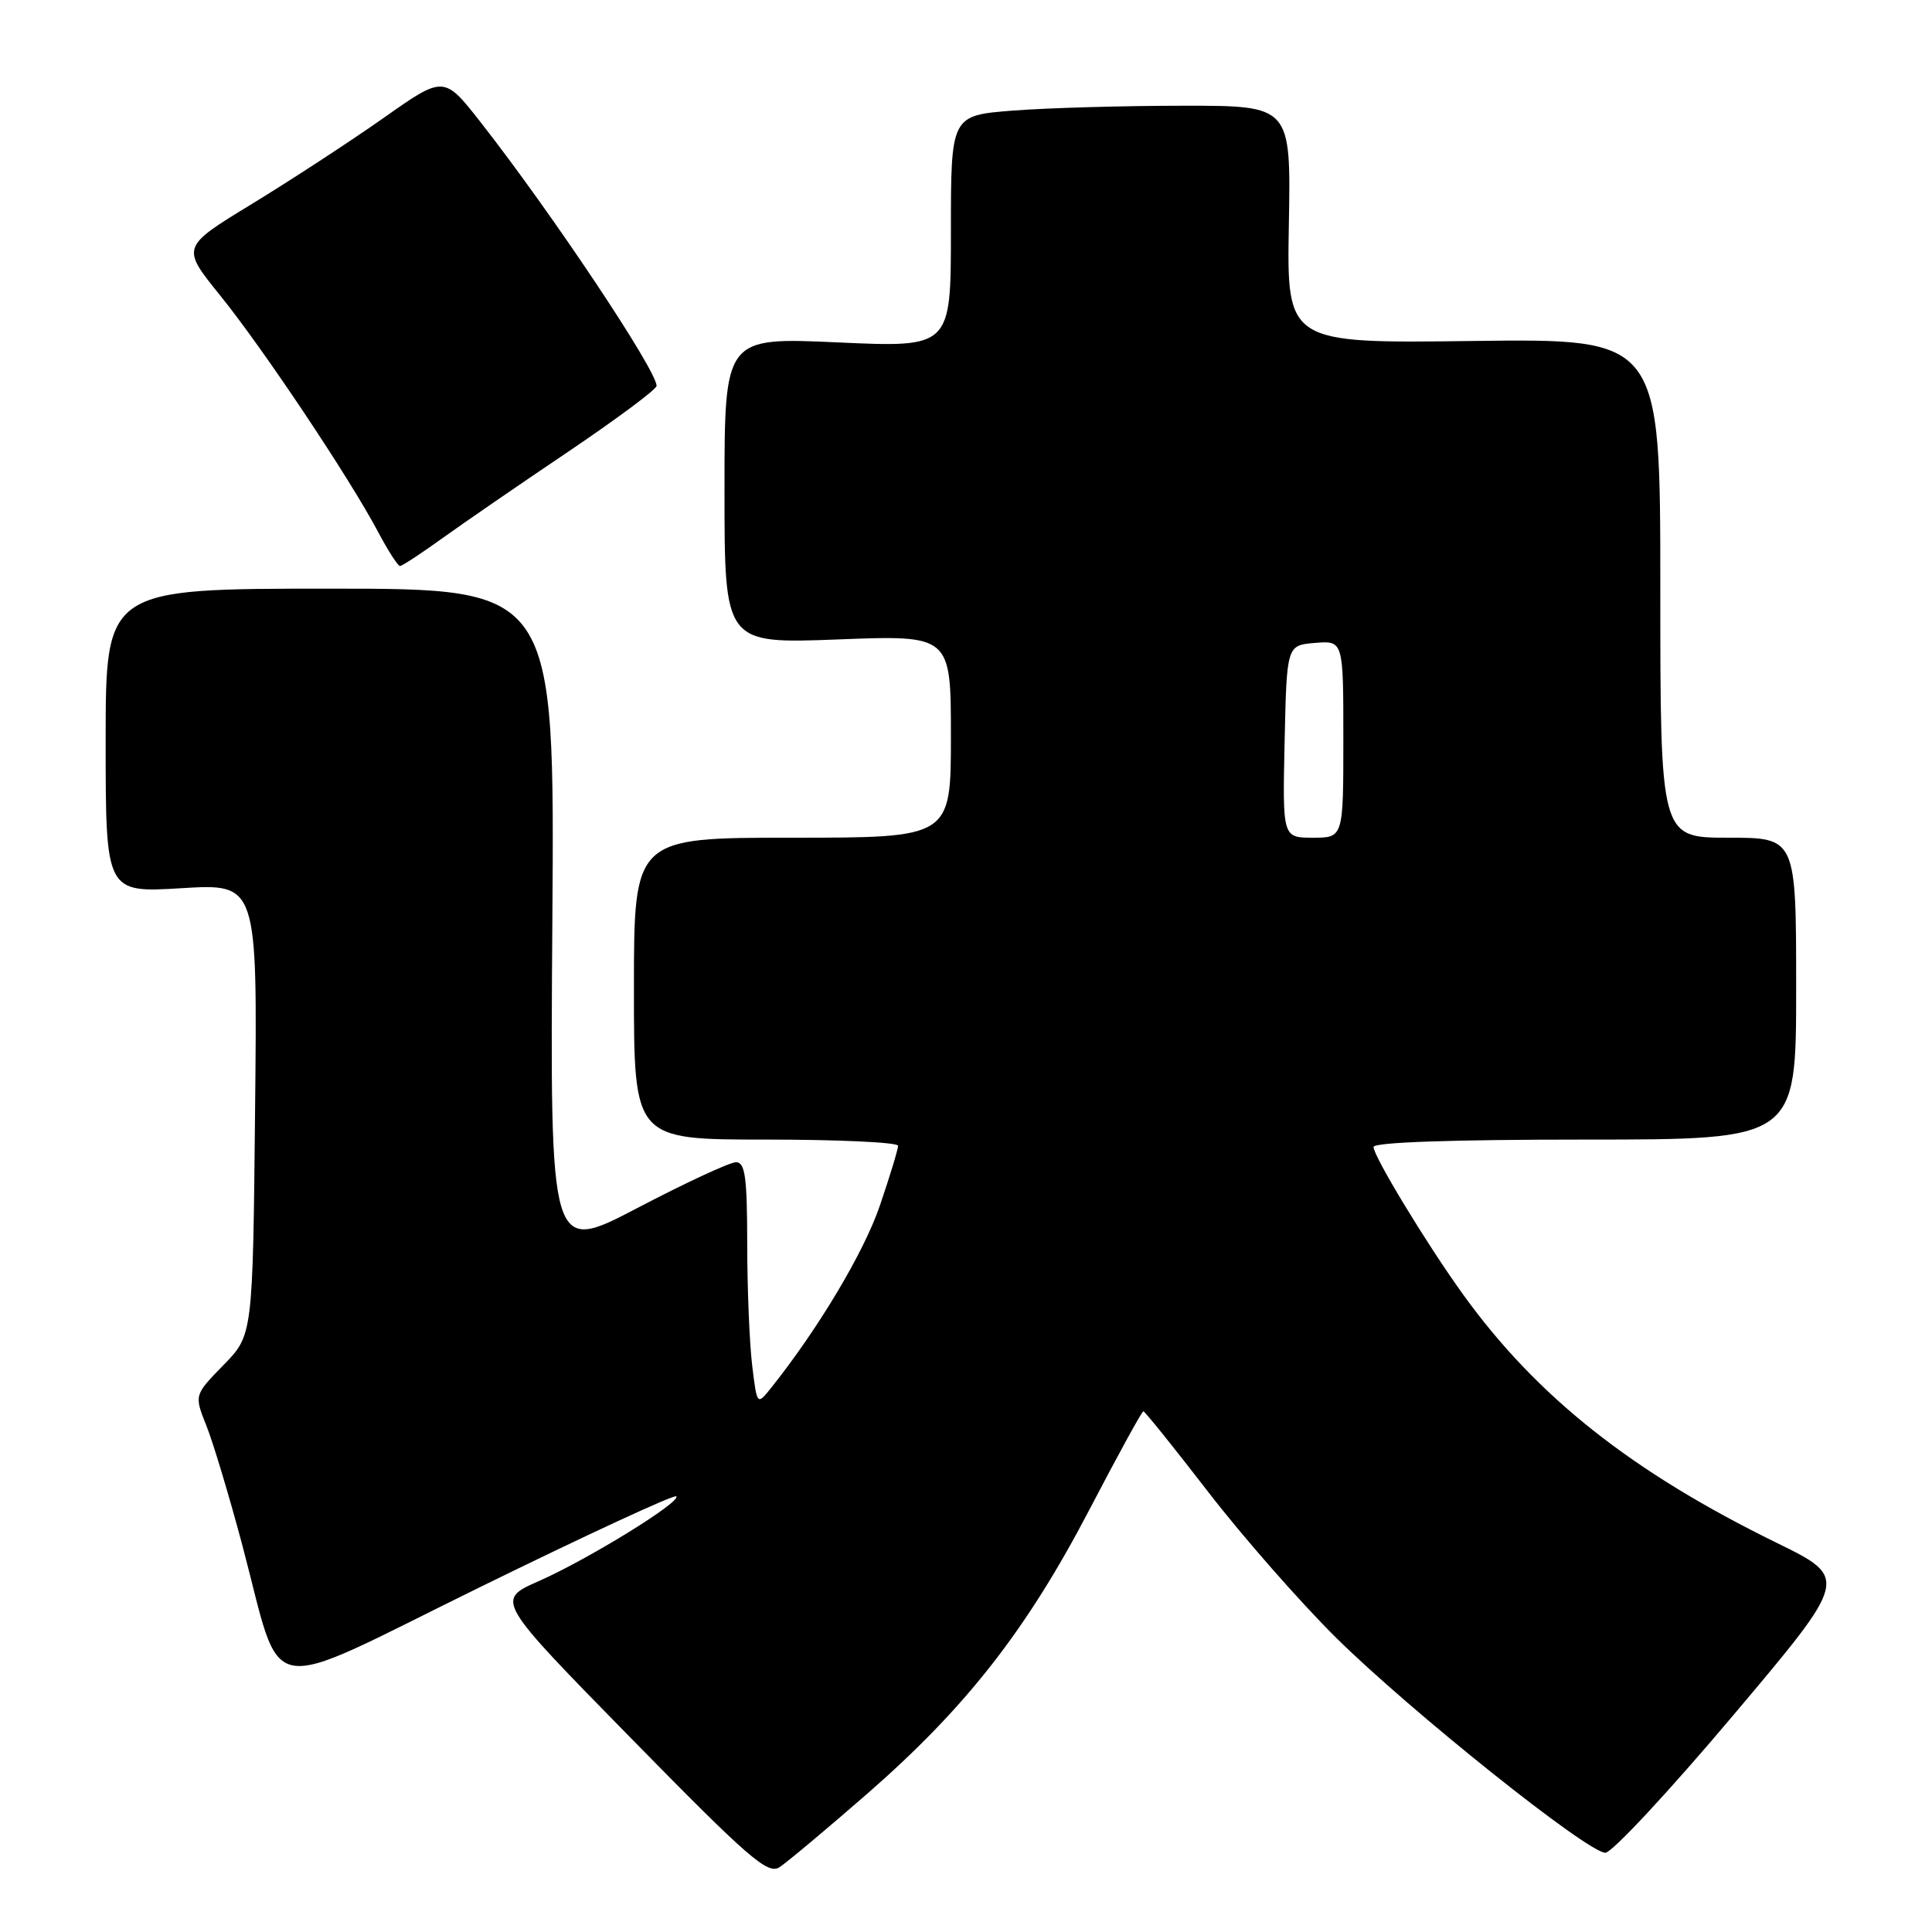 <?xml version="1.0" encoding="UTF-8" standalone="no"?>
<!DOCTYPE svg PUBLIC "-//W3C//DTD SVG 1.1//EN" "http://www.w3.org/Graphics/SVG/1.1/DTD/svg11.dtd" >
<svg xmlns="http://www.w3.org/2000/svg" xmlns:xlink="http://www.w3.org/1999/xlink" version="1.1" viewBox="0 0 256 256">
 <g >
 <path fill="currentColor"
d=" M 114.97 237.63 C 128.00 226.25 136.01 216.01 144.33 200.08 C 148.08 192.89 151.31 187.00 151.50 187.00 C 151.69 187.00 155.58 191.84 160.14 197.75 C 164.70 203.66 172.31 212.32 177.03 217.00 C 186.90 226.75 210.37 245.50 212.72 245.50 C 213.59 245.50 221.20 237.32 229.64 227.31 C 244.99 209.12 244.99 209.12 235.39 204.42 C 216.18 195.01 203.61 185.05 193.85 171.50 C 189.08 164.89 182.00 153.22 182.00 151.98 C 182.00 151.36 192.33 151.00 210.00 151.00 C 238.00 151.00 238.00 151.00 238.00 131.00 C 238.00 111.00 238.00 111.00 229.00 111.00 C 220.00 111.00 220.00 111.00 220.00 77.93 C 220.00 44.87 220.00 44.87 195.25 45.18 C 170.50 45.50 170.50 45.50 170.78 29.75 C 171.06 14.00 171.06 14.00 156.78 14.01 C 148.93 14.01 138.79 14.30 134.25 14.65 C 126.00 15.30 126.00 15.30 126.00 30.67 C 126.00 46.05 126.00 46.05 111.00 45.37 C 96.00 44.69 96.00 44.69 96.00 65.00 C 96.00 85.30 96.00 85.30 111.00 84.73 C 126.00 84.15 126.00 84.15 126.00 97.58 C 126.00 111.00 126.00 111.00 105.00 111.00 C 84.00 111.00 84.00 111.00 84.00 131.00 C 84.00 151.00 84.00 151.00 101.50 151.00 C 111.12 151.00 119.00 151.37 119.00 151.82 C 119.00 152.28 117.92 155.84 116.59 159.74 C 114.50 165.89 108.46 176.02 102.20 183.87 C 100.31 186.24 100.31 186.24 99.66 180.87 C 99.31 177.92 99.01 170.66 99.01 164.75 C 99.00 155.94 98.73 154.00 97.52 154.00 C 96.71 154.00 90.83 156.73 84.47 160.06 C 72.88 166.12 72.88 166.12 73.19 122.06 C 73.50 78.00 73.50 78.00 43.75 78.00 C 14.00 78.00 14.00 78.00 14.00 98.15 C 14.00 118.30 14.00 118.30 24.05 117.69 C 34.11 117.08 34.11 117.08 33.80 146.99 C 33.50 176.91 33.50 176.91 29.61 180.88 C 25.73 184.86 25.73 184.86 27.34 188.89 C 28.23 191.11 30.34 198.13 32.04 204.49 C 37.63 225.44 34.09 224.78 63.55 210.33 C 77.61 203.43 89.34 198.00 89.61 198.27 C 90.32 198.98 77.97 206.60 71.36 209.52 C 65.68 212.03 65.68 212.03 83.59 230.30 C 99.20 246.23 101.73 248.42 103.28 247.42 C 104.26 246.78 109.52 242.38 114.97 237.63 Z  M 58.50 71.40 C 61.25 69.42 68.79 64.23 75.25 59.88 C 81.71 55.52 87.00 51.59 87.00 51.13 C 87.00 49.05 73.12 28.25 63.72 16.24 C 58.82 9.99 58.82 9.99 50.81 15.64 C 46.40 18.74 38.56 23.86 33.40 27.01 C 24.00 32.74 24.00 32.74 29.15 39.12 C 34.85 46.17 46.27 63.27 50.06 70.41 C 51.40 72.94 52.72 75.00 53.00 75.00 C 53.28 75.00 55.75 73.38 58.50 71.40 Z  M 170.22 98.25 C 170.50 85.50 170.50 85.50 174.25 85.19 C 178.00 84.88 178.00 84.88 178.00 97.94 C 178.00 111.00 178.00 111.00 173.97 111.00 C 169.94 111.00 169.94 111.00 170.22 98.25 Z "/>
</g>
</svg>